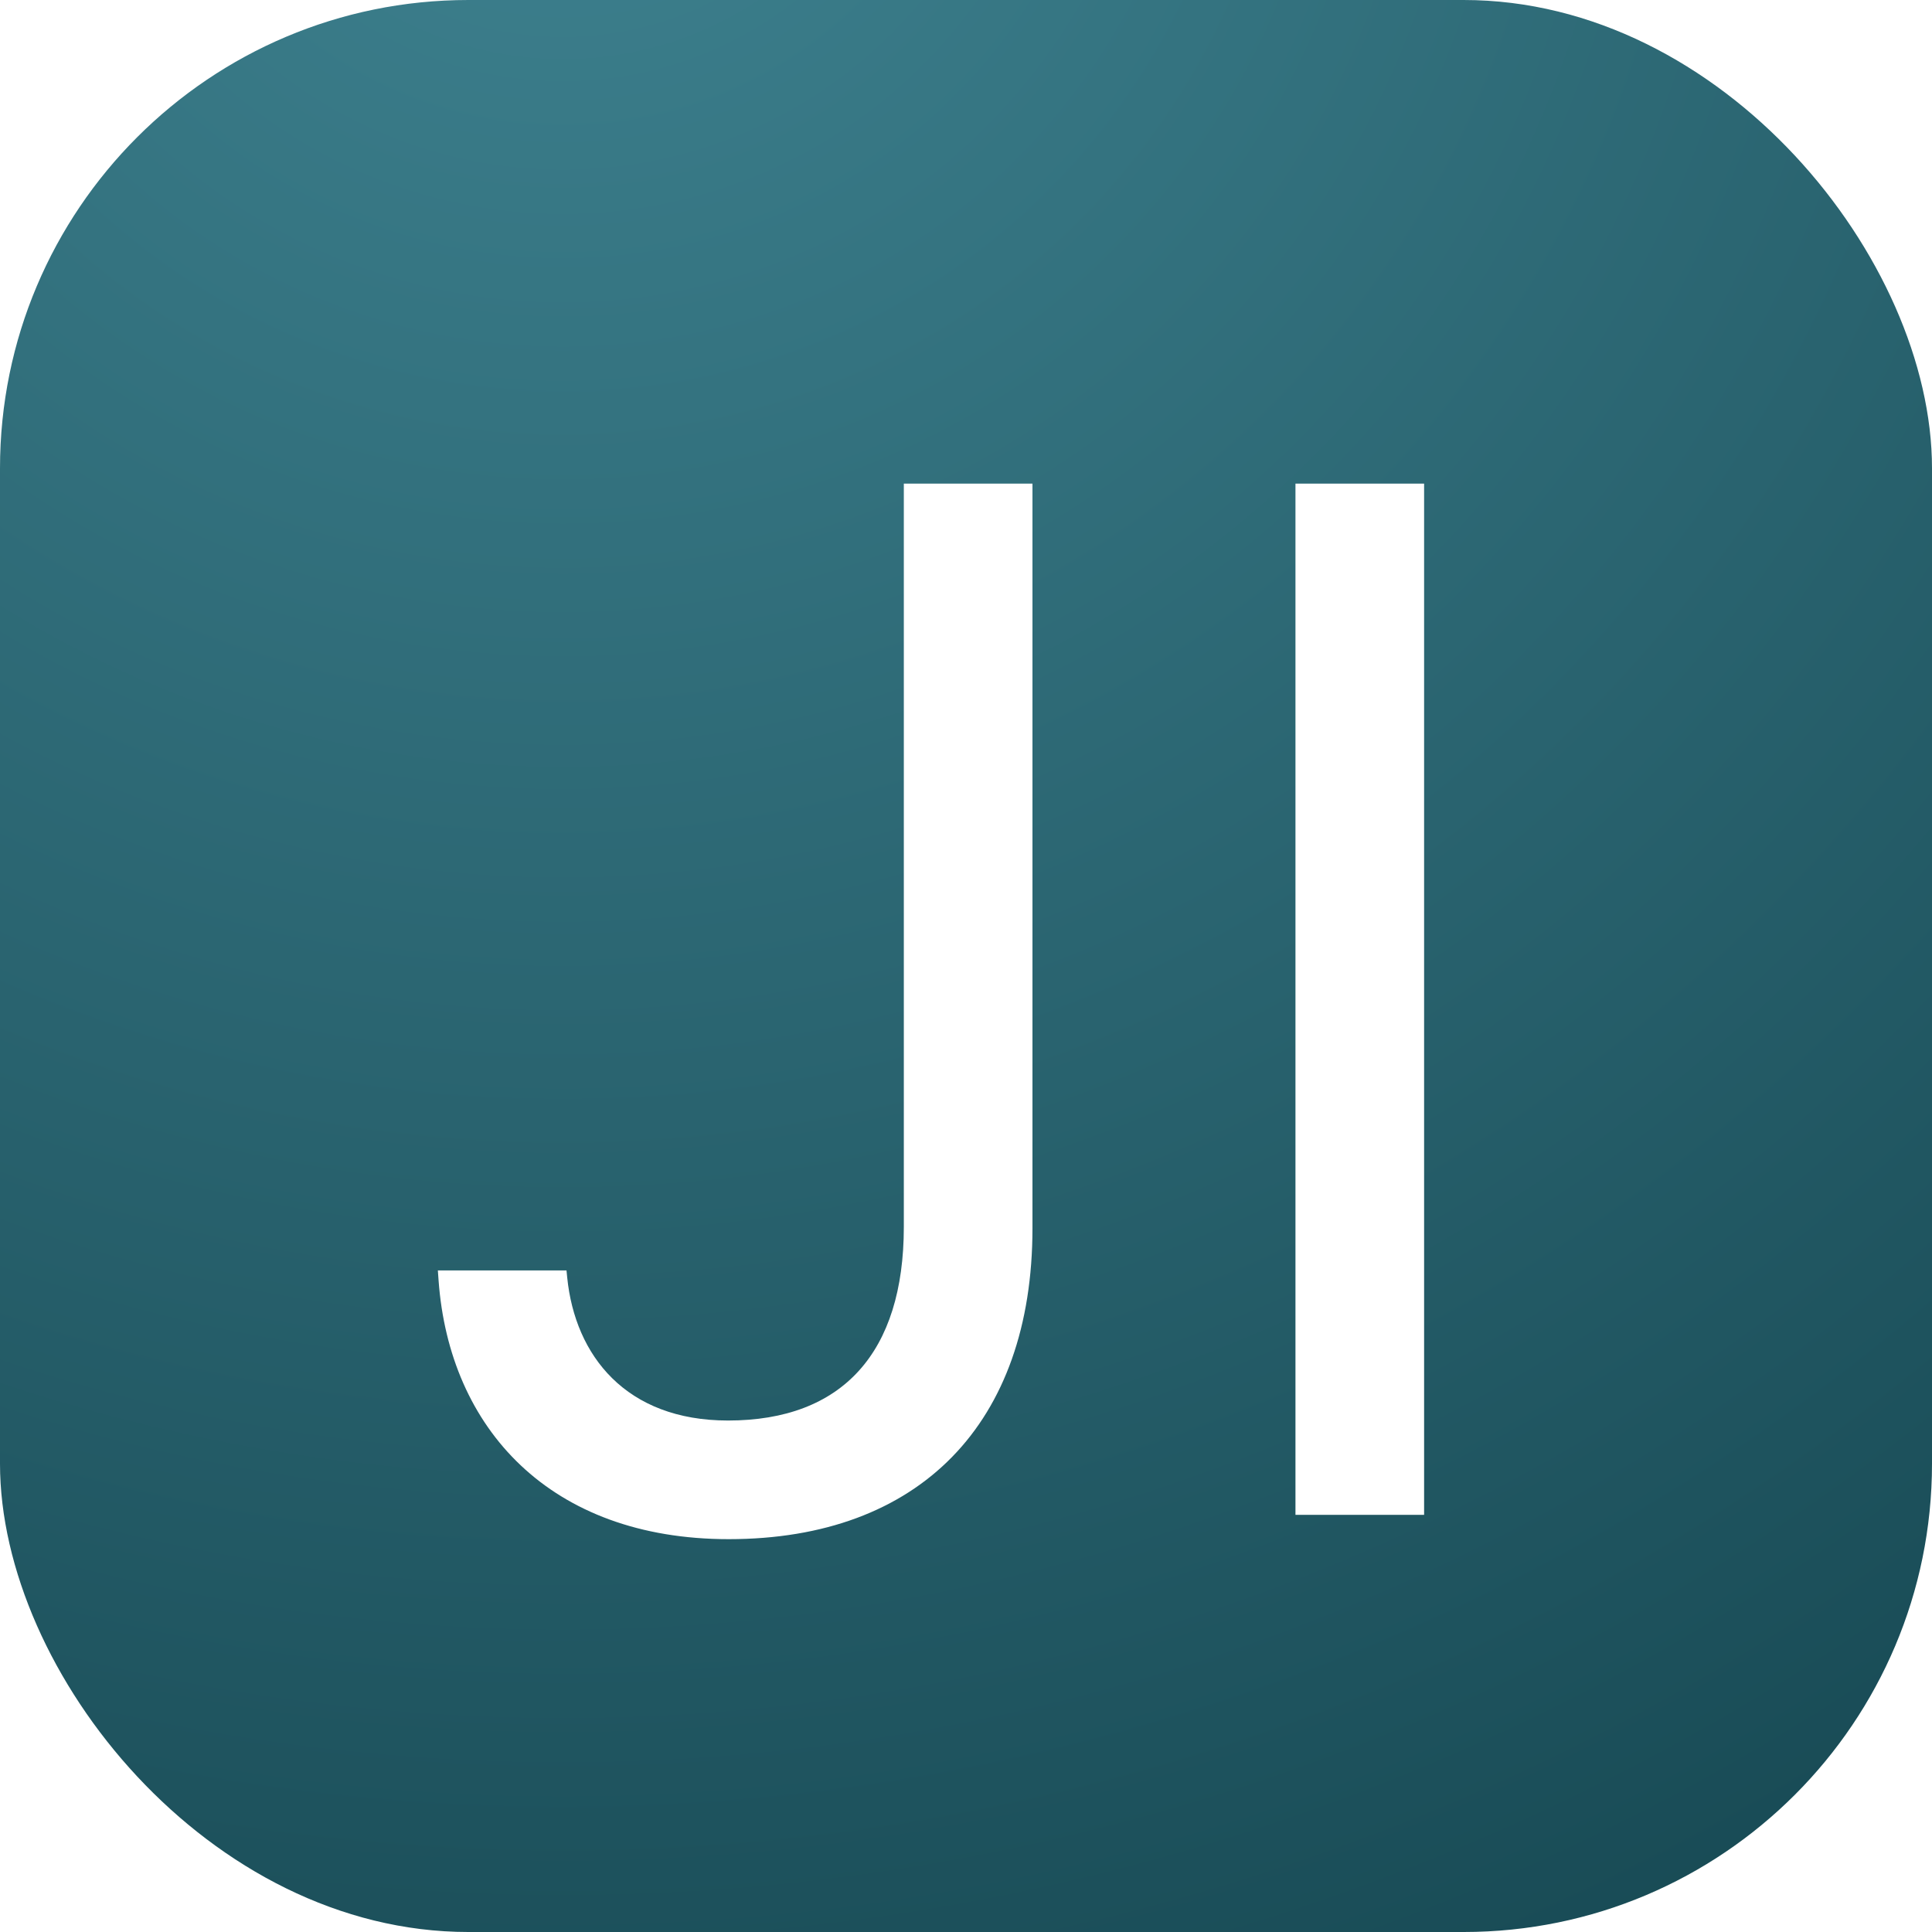 <svg width="264" height="264" viewBox="0 0 264 264" fill="none" xmlns="http://www.w3.org/2000/svg">
<rect width="264" height="264" rx="64" fill="url(#paint0_radial_1345_867)"/>
<g filter="url(#filter0_i_1345_867)">
<path d="M99.578 206.32C75.164 206.32 61.395 191.184 59.93 170.969L59.832 169.602H77.41L77.508 170.578C78.582 181.223 85.516 190.109 99.481 190.109C115.105 190.109 123.504 180.832 123.504 163.645V62.082H141.082V163.84C141.082 190.5 125.652 206.32 99.578 206.32ZM177.02 203V62.082H194.598V203H177.02Z" fill="white"/>
</g>
<defs>
<filter id="filter0_i_1345_867" x="59.828" y="62.082" width="134.766" height="148.238" filterUnits="userSpaceOnUse" color-interpolation-filters="sRGB">
<feFlood flood-opacity="0" result="BackgroundImageFix"/>
<feBlend mode="normal" in="SourceGraphic" in2="BackgroundImageFix" result="shape"/>
<feColorMatrix in="SourceAlpha" type="matrix" values="0 0 0 0 0 0 0 0 0 0 0 0 0 0 0 0 0 0 127 0" result="hardAlpha"/>
<feOffset dy="4"/>
<feGaussianBlur stdDeviation="2"/>
<feComposite in2="hardAlpha" operator="arithmetic" k2="-1" k3="1"/>
<feColorMatrix type="matrix" values="0 0 0 0 0 0 0 0 0 0 0 0 0 0 0 0 0 0 0.25 0"/>
<feBlend mode="normal" in2="shape" result="effect1_innerShadow_1345_867"/>
</filter>
<radialGradient id="paint0_radial_1345_867" cx="0" cy="0" r="1" gradientUnits="userSpaceOnUse" gradientTransform="translate(74.766 -42.797) rotate(63.032) scale(393.404)">
<stop stop-color="#3F8391"/>
<stop offset="1" stop-color="#13434D"/>
</radialGradient>
</defs>
</svg>
